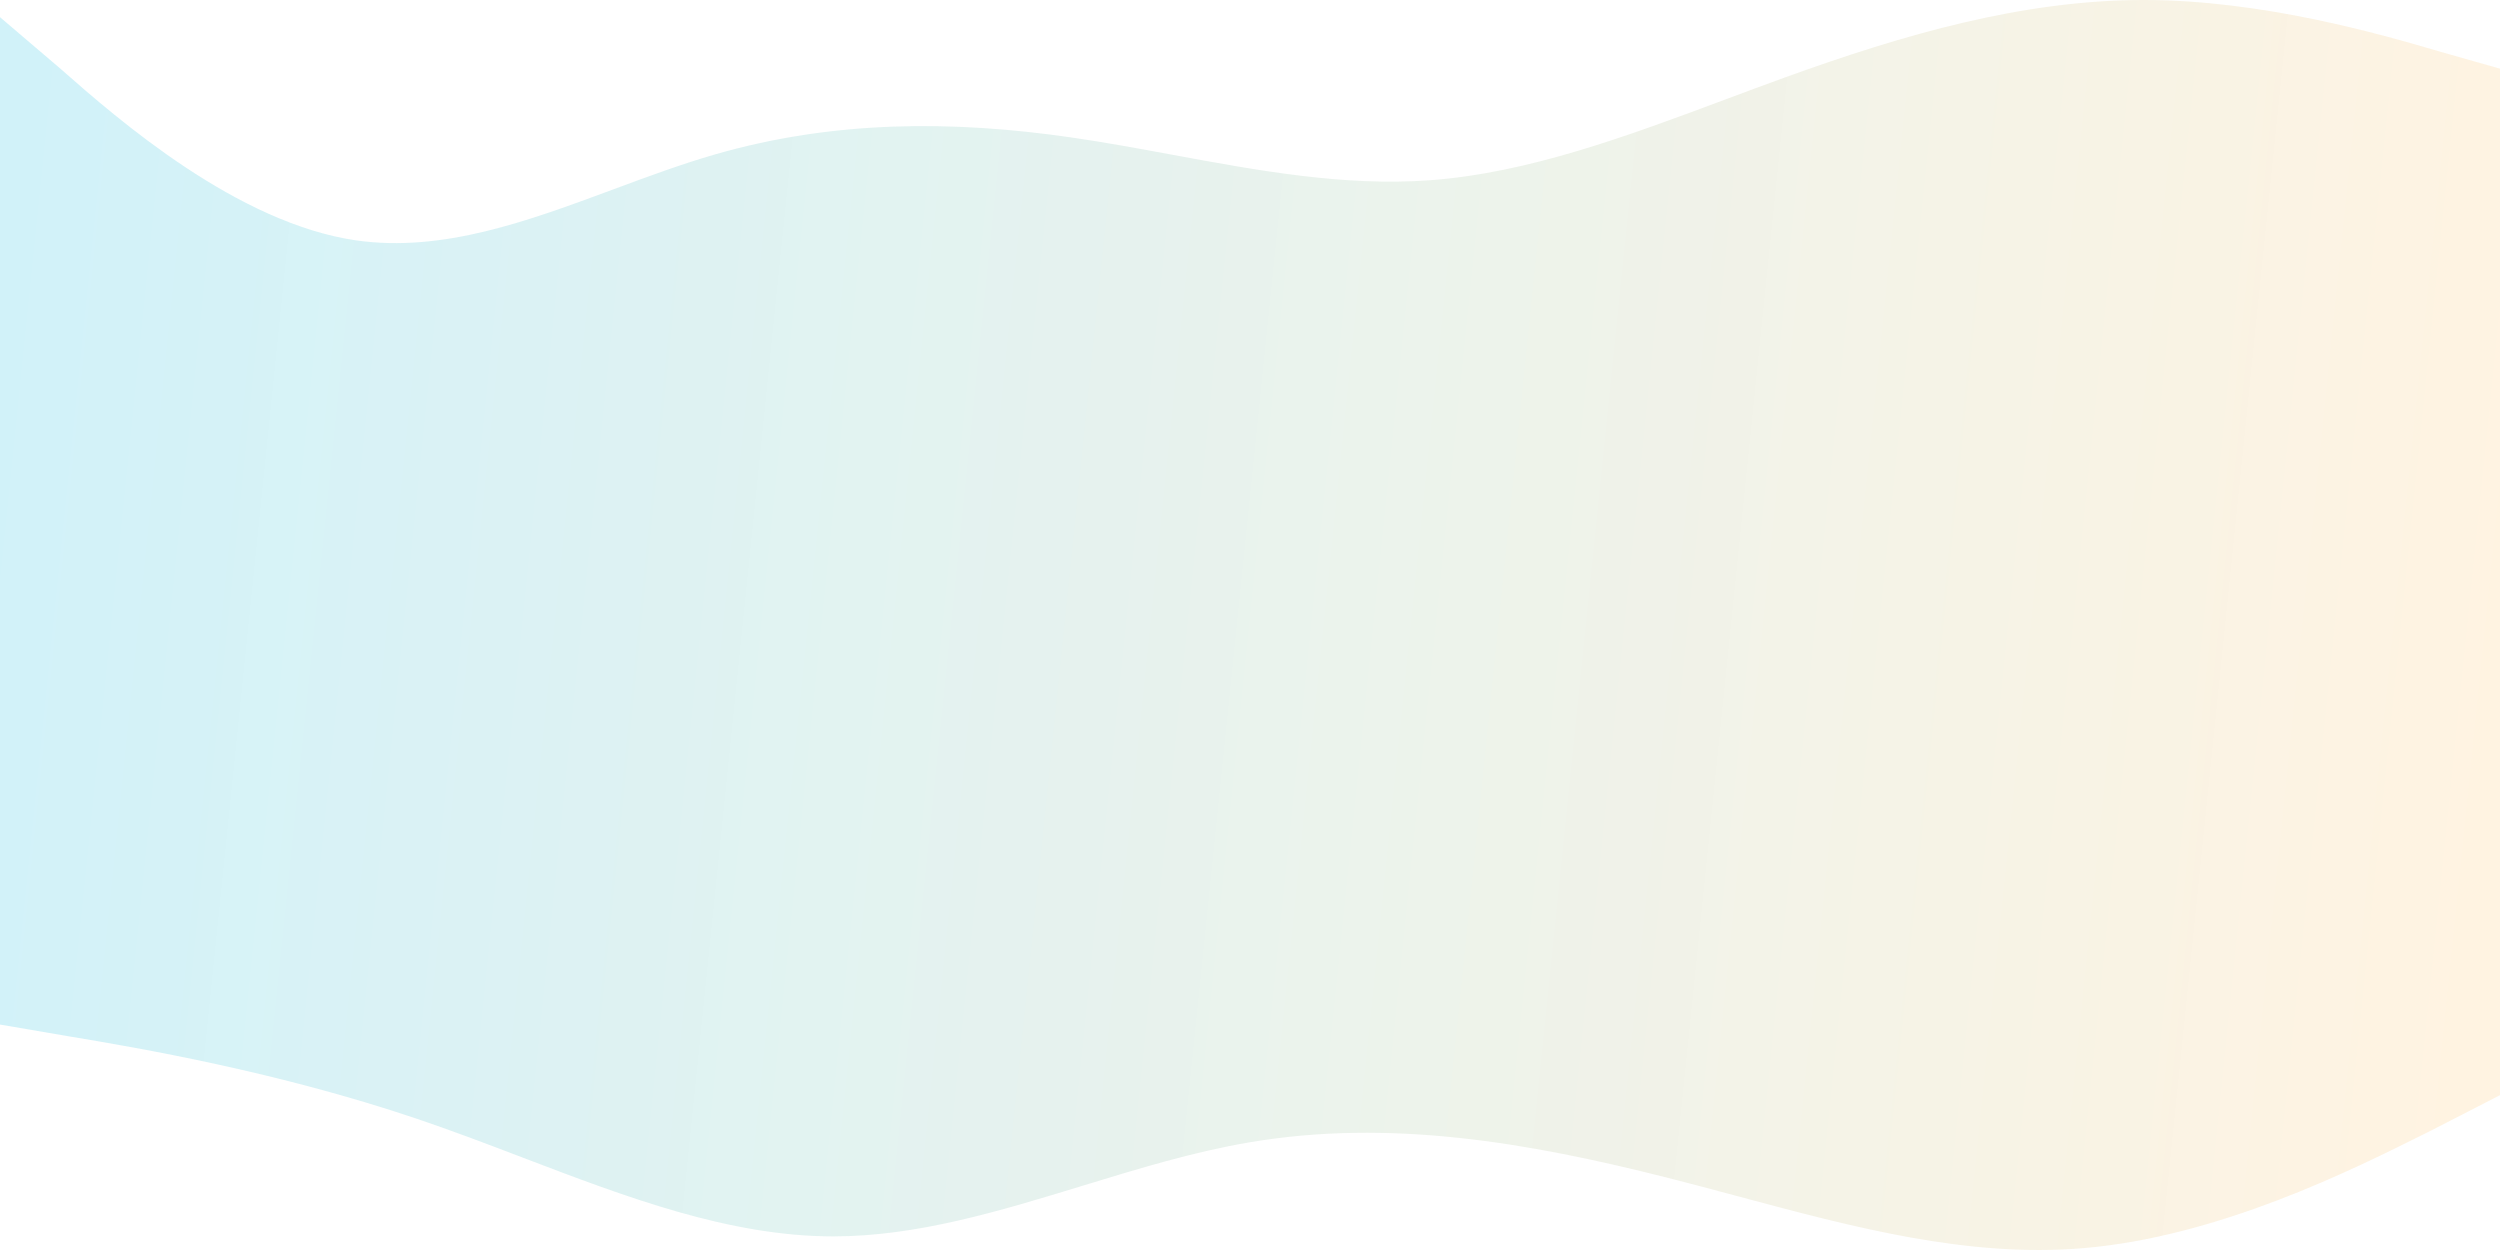 <svg width="1600" height="800" viewBox="0 0 1600 800" fill="none" xmlns="http://www.w3.org/2000/svg">
<path fill-rule="evenodd" clip-rule="evenodd" d="M0 10.99L38.667 43.96C76 76.929 152 142.869 228 153.859C283.379 161.729 338.075 141.42 392.577 121.183C414.182 113.16 435.758 105.149 457.333 98.909C533.333 76.929 609.333 76.929 685.333 87.919C706.837 91.029 728.446 95.018 750.103 99.016C804.987 109.147 860.17 119.334 914.667 115.394C978 110.815 1041.33 87.156 1104.67 63.497C1117.33 58.765 1130 54.034 1142.67 49.455C1218.67 21.98 1294.67 0 1372 0C1448 0 1524 21.98 1561.33 32.97L1600 43.96V241.778V565.333V576V700.906L1556 723.502C1554.52 724.238 1553 724.997 1551.44 725.778C1504.94 749 1419.76 791.534 1333.33 798.82C1259.35 805.058 1186.29 785.468 1112.62 765.717C1097.33 761.618 1082.02 757.513 1066.67 753.629C977.333 731.034 889.333 715.97 800 731.034C764.171 737.075 728.556 747.963 692.984 758.838C639.864 775.078 586.838 791.289 533.333 791.289C466.704 791.289 400.817 766.149 334.565 740.871C311.989 732.257 289.371 723.627 266.667 715.97C177.333 685.843 89.333 670.779 44 663.247L0 655.715V576V565.333V241.778V10.99Z" fill="url(#paint0_linear)"/>
<defs>
<linearGradient id="paint0_linear" x1="1.44385e-05" y1="252.444" x2="1596.5" y2="416.335" gradientUnits="userSpaceOnUse">
<stop stop-color="#6BD5ED" stop-opacity="0.31"/>
<stop offset="1" stop-color="#FFD699" stop-opacity="0.29"/>
</linearGradient>
</defs>
</svg>
